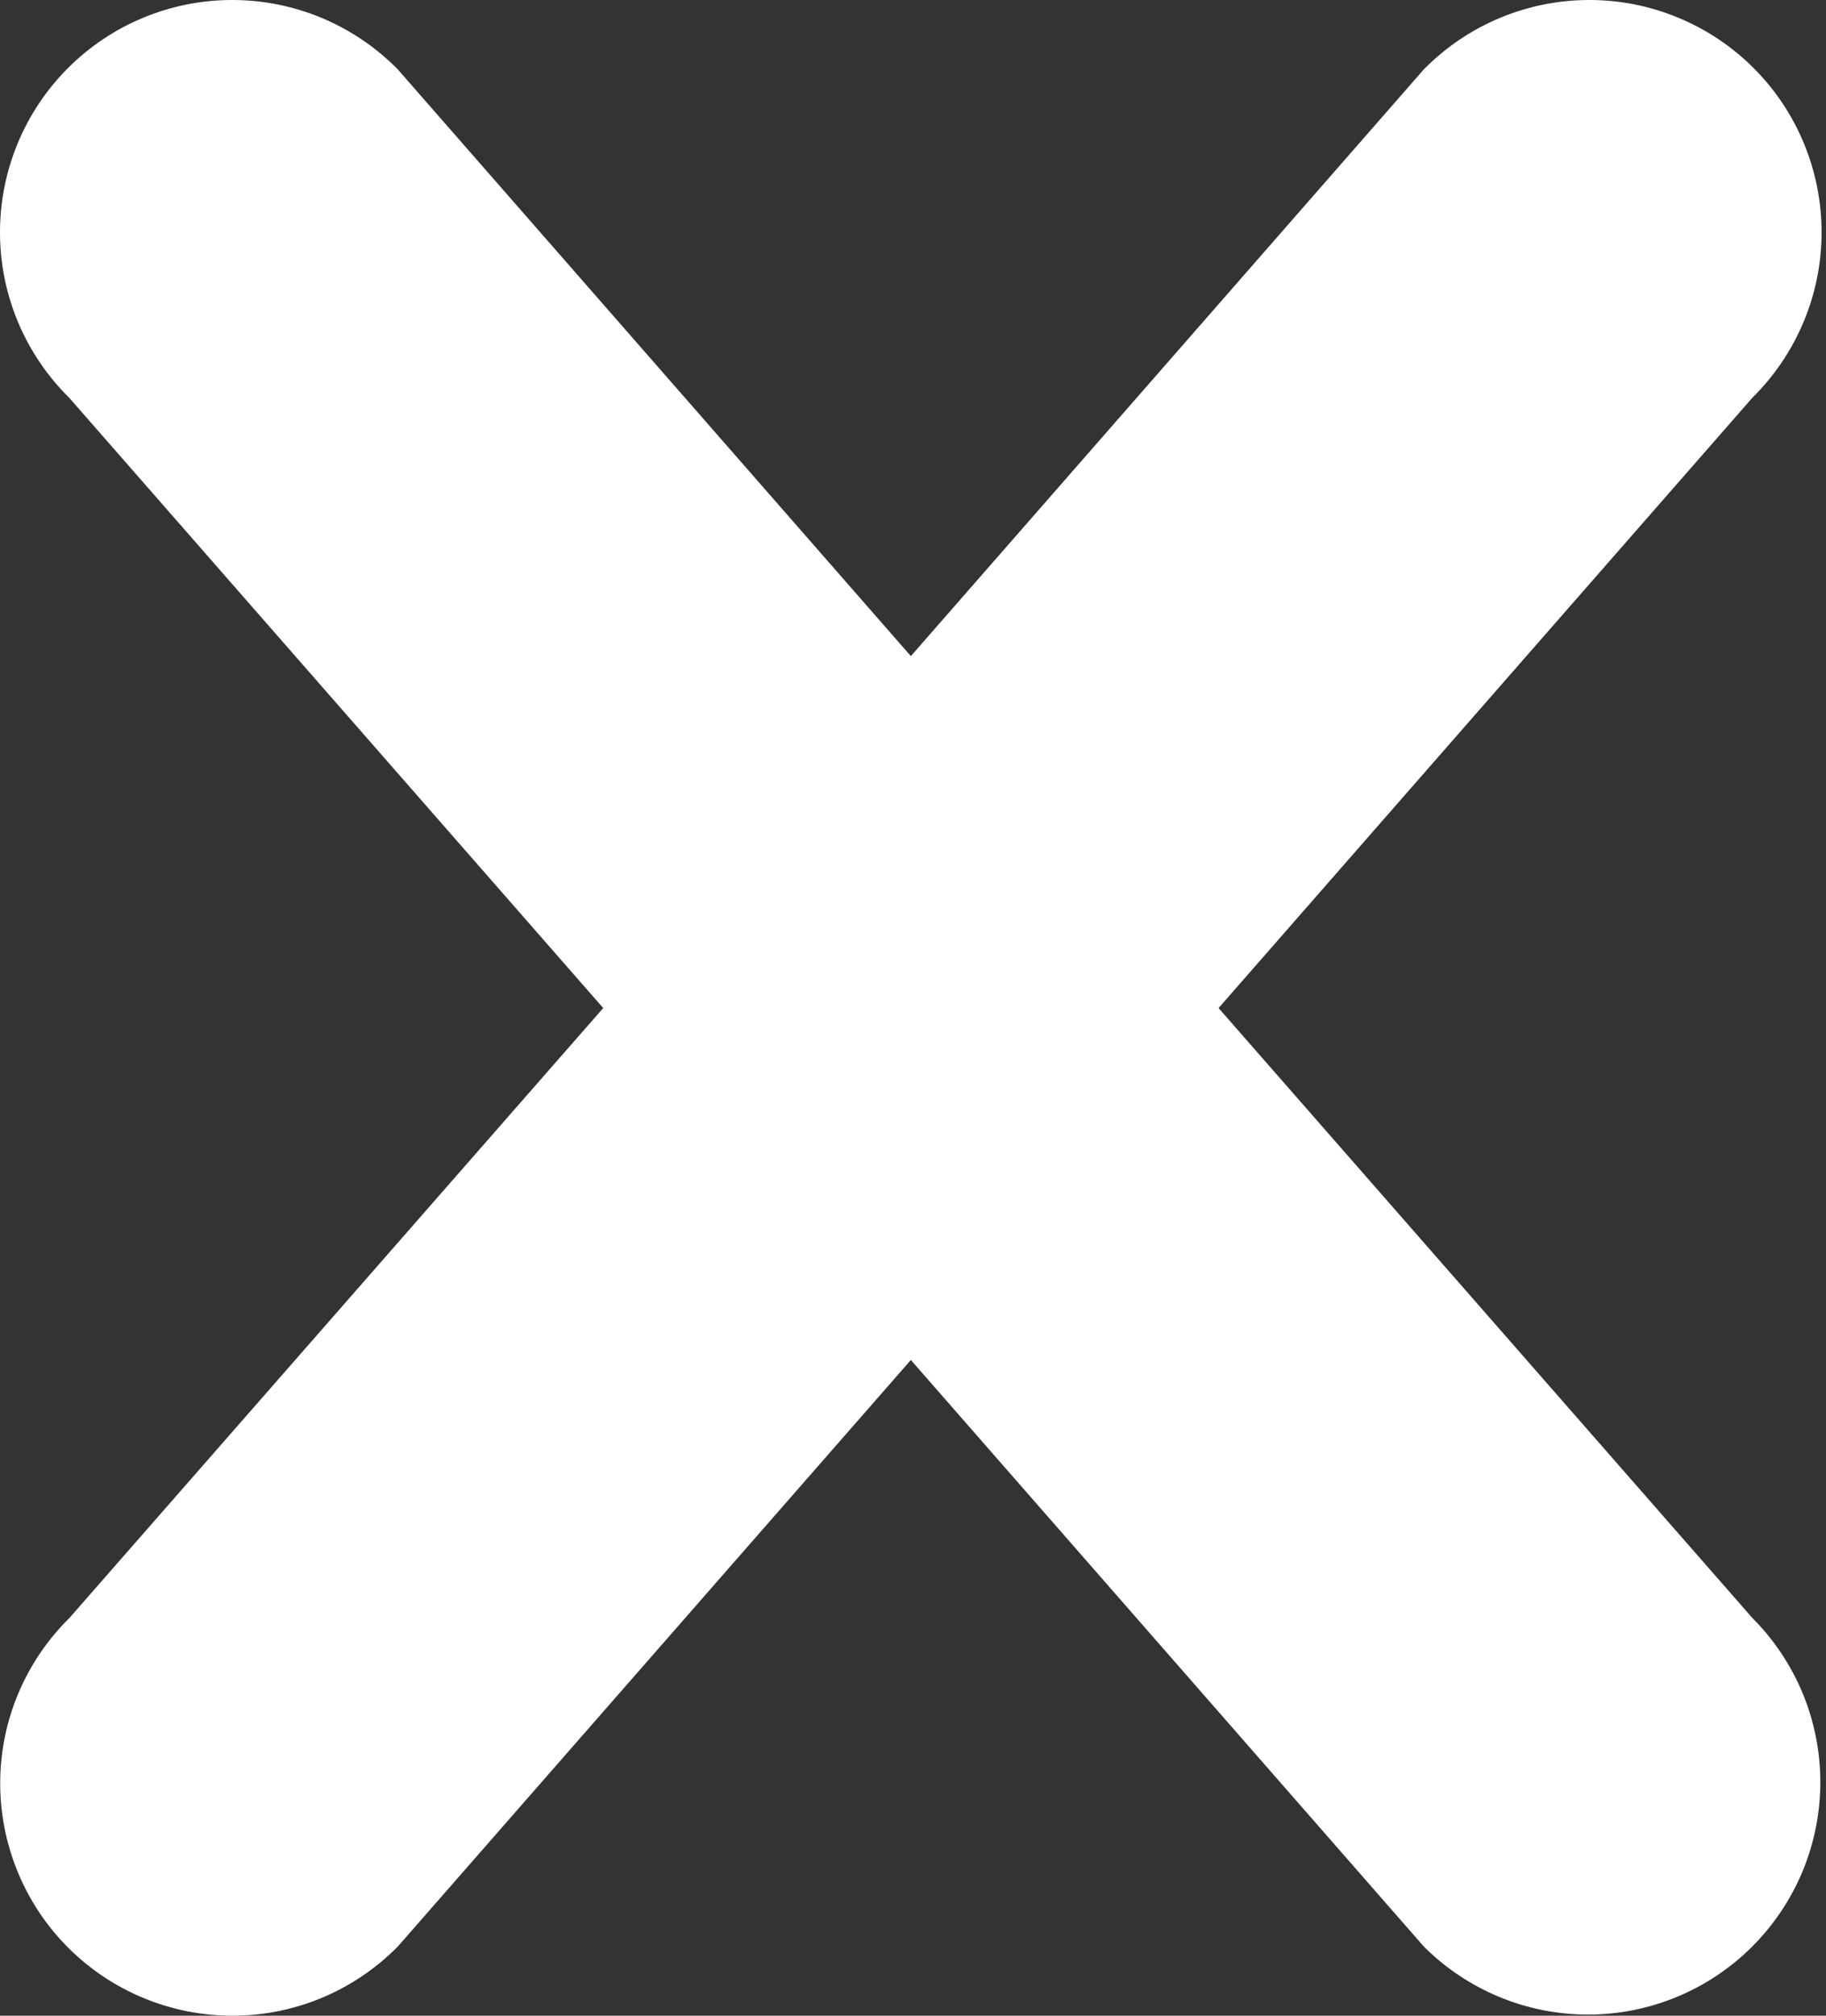 <svg width="29" height="32" viewBox="0 0 29 32" fill="none" xmlns="http://www.w3.org/2000/svg">
<rect x="0" y="0" width="29" height="32" fill="#333333" stroke="none"/>
<path d="M27.828 30.902C27.137 31.593 26.199 31.982 25.221 31.982C24.243 31.982 23.305 31.593 22.613 30.902L14.466 21.59L6.32 30.899C5.978 31.246 5.571 31.522 5.123 31.711C4.674 31.9 4.193 31.998 3.706 32C3.219 32.002 2.737 31.907 2.287 31.722C1.836 31.537 1.427 31.264 1.083 30.92C0.739 30.576 0.466 30.167 0.281 29.716C0.096 29.266 0.001 28.784 0.003 28.297C0.005 27.81 0.103 27.329 0.292 26.88C0.482 26.432 0.757 26.025 1.105 25.683L9.58 16.003L1.101 6.317C0.754 5.975 0.478 5.568 0.289 5.12C0.1 4.671 0.002 4.19 3.05745e-05 3.703C-0.002 3.216 0.092 2.734 0.278 2.283C0.463 1.833 0.736 1.424 1.08 1.08C1.424 0.736 1.833 0.463 2.283 0.278C2.734 0.092 3.216 -0.002 3.703 3.05745e-05C4.19 0.002 4.671 0.1 5.12 0.289C5.568 0.478 5.975 0.754 6.317 1.101L14.466 10.416L22.613 1.101C22.955 0.754 23.361 0.478 23.81 0.289C24.259 0.1 24.74 0.002 25.227 3.05745e-05C25.714 -0.002 26.196 0.092 26.646 0.278C27.097 0.463 27.506 0.736 27.85 1.08C28.194 1.424 28.467 1.833 28.652 2.283C28.837 2.734 28.932 3.216 28.93 3.703C28.928 4.19 28.83 4.671 28.64 5.12C28.451 5.568 28.175 5.975 27.828 6.317L19.353 16.003L27.828 25.683C28.171 26.026 28.443 26.433 28.629 26.88C28.814 27.328 28.91 27.808 28.91 28.293C28.91 28.777 28.814 29.257 28.629 29.705C28.443 30.152 28.171 30.559 27.828 30.902V30.902Z" fill="white"/>
</svg>
